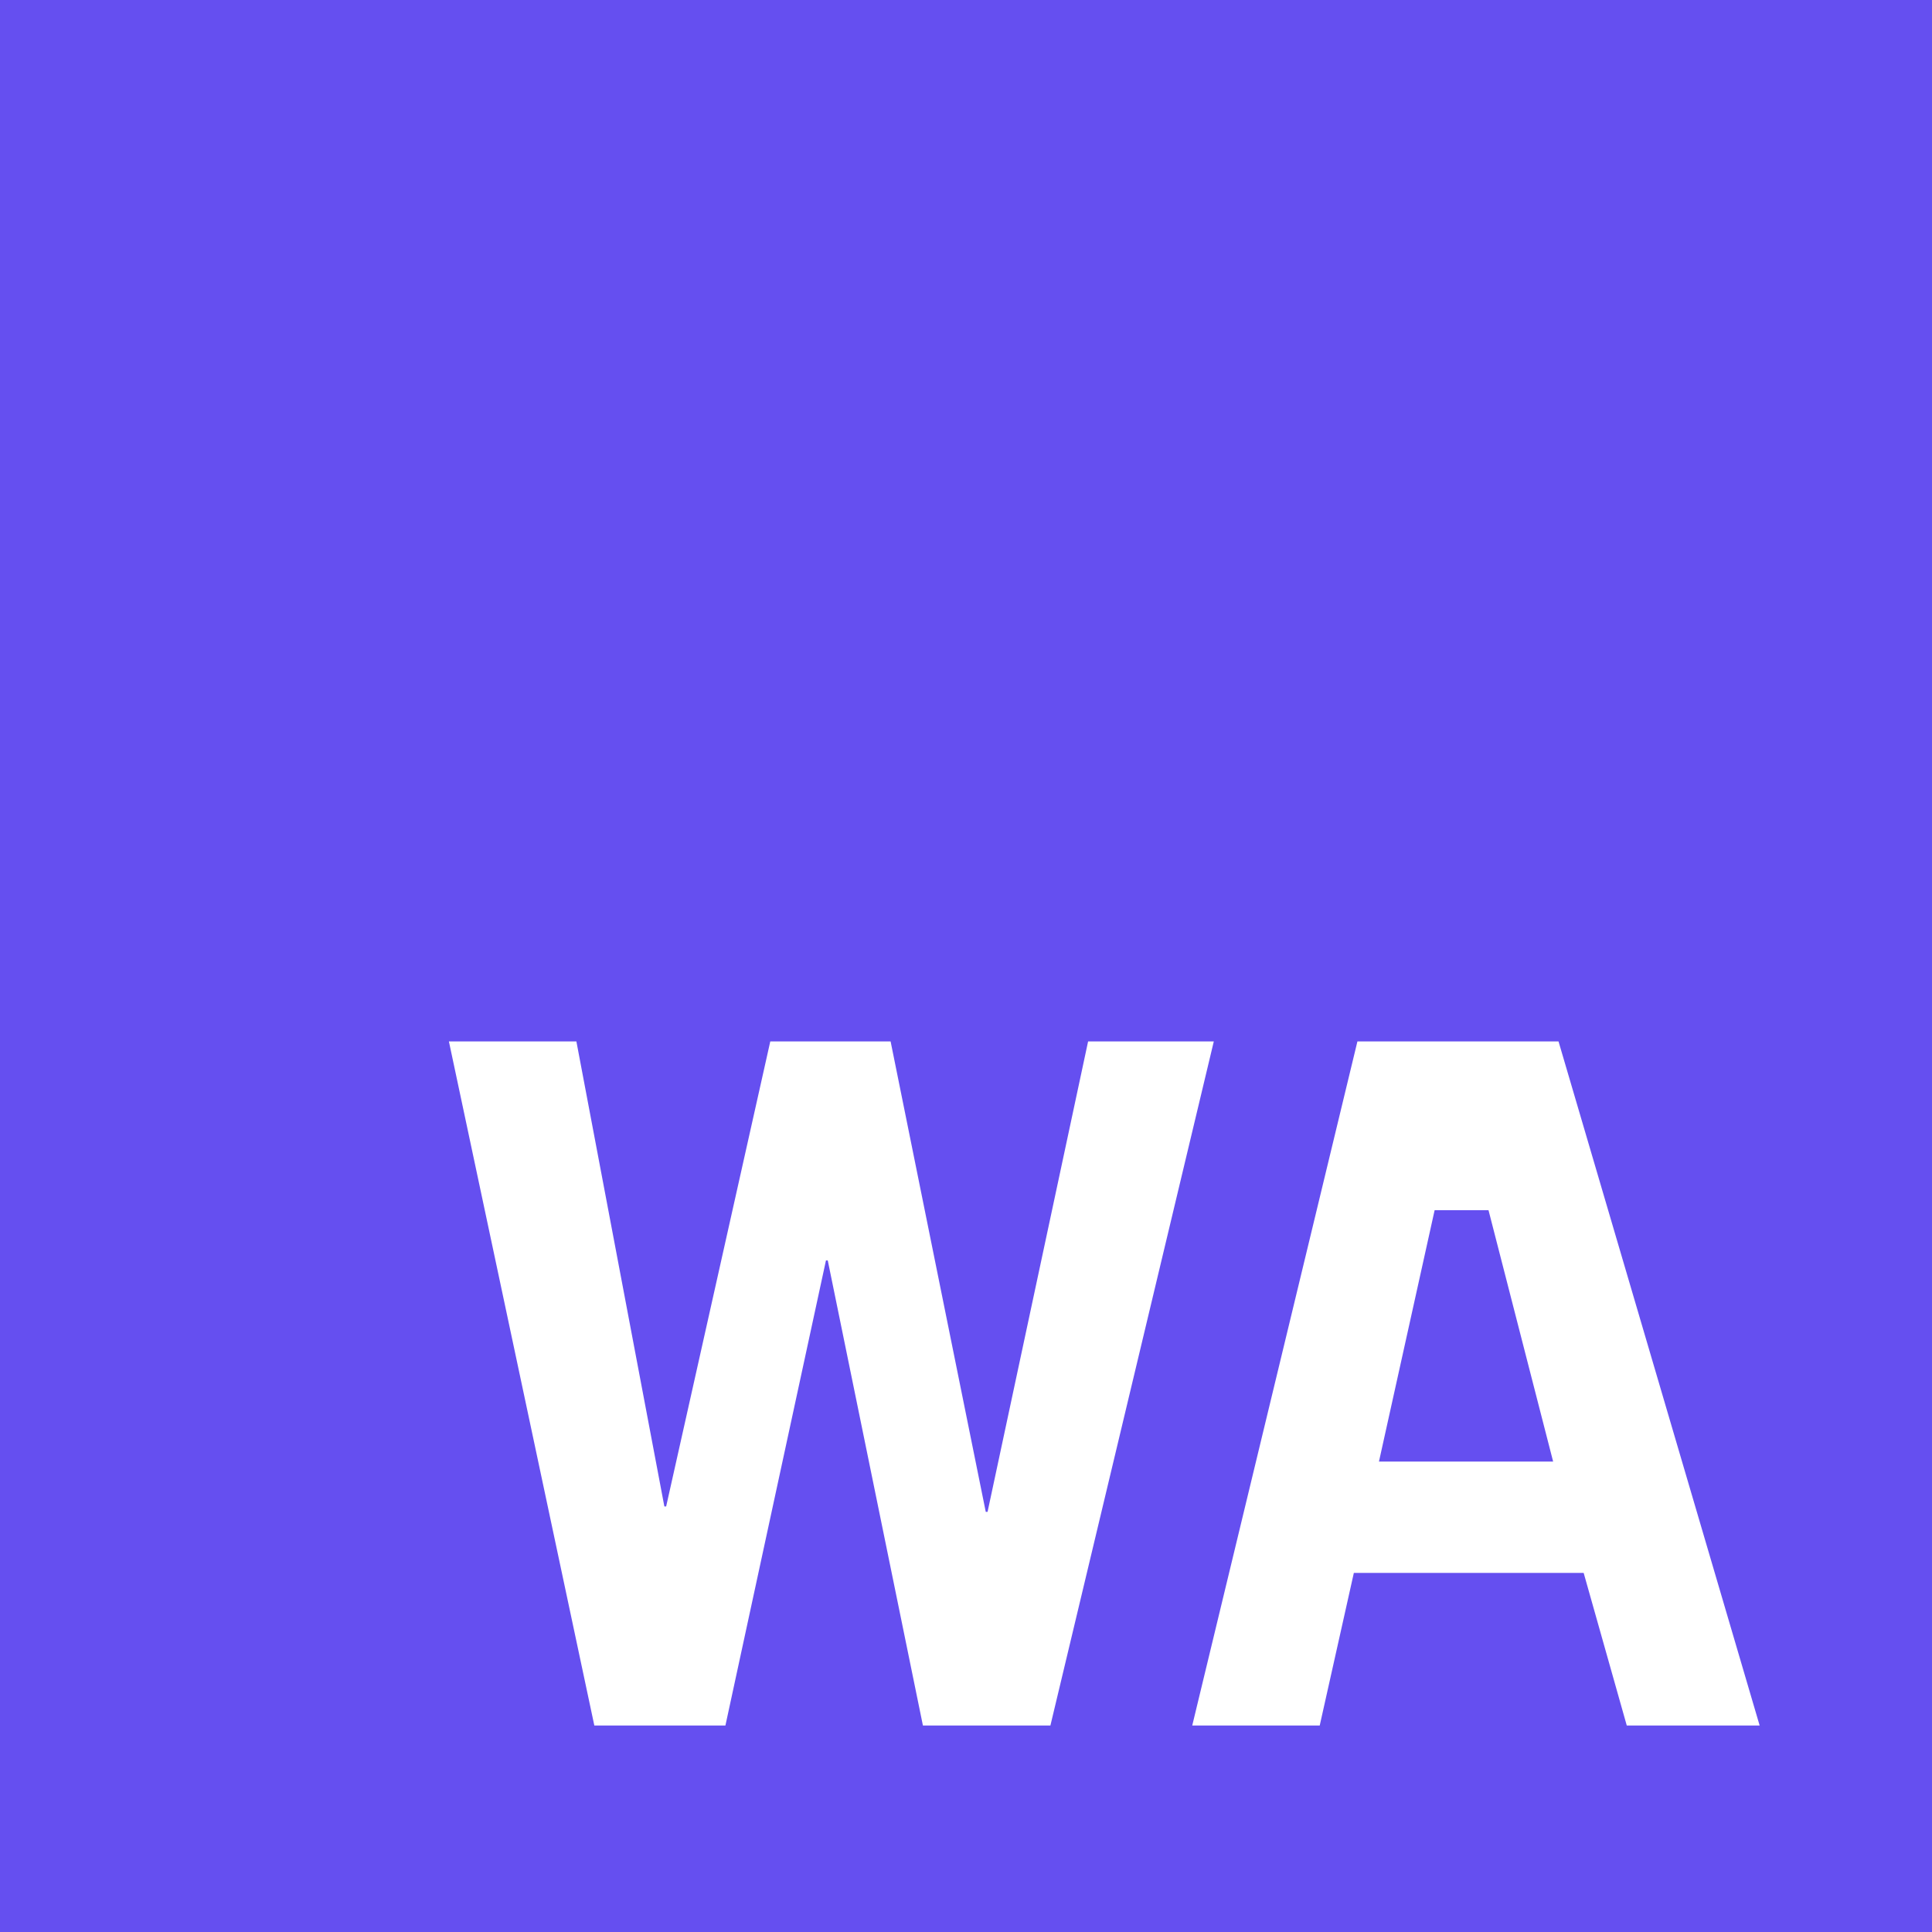 <svg viewBox="0 0 80 80" xmlns="http://www.w3.org/2000/svg">
<rect width="100%" height="100%" fill="#654FF0"/>
<path d="M34.276 52.193L38.216 71.45H43.495L50.261 43.123H45.056L40.893 62.602H40.818L36.878 43.123H31.896L27.584 62.379H27.51L23.867 43.123H18.588L24.61 71.45H30.038L34.201 52.193H34.276Z" fill="white"/>
<path fill-rule="evenodd" clip-rule="evenodd" d="M56.208 43.123H64.535L72.863 71.45H67.361L65.576 65.13H56.06L54.647 71.45H49.368L56.208 43.123ZM59.405 50.111L57.1 60.52H64.312L61.636 50.111H59.405Z" fill="white"/>
</svg>
